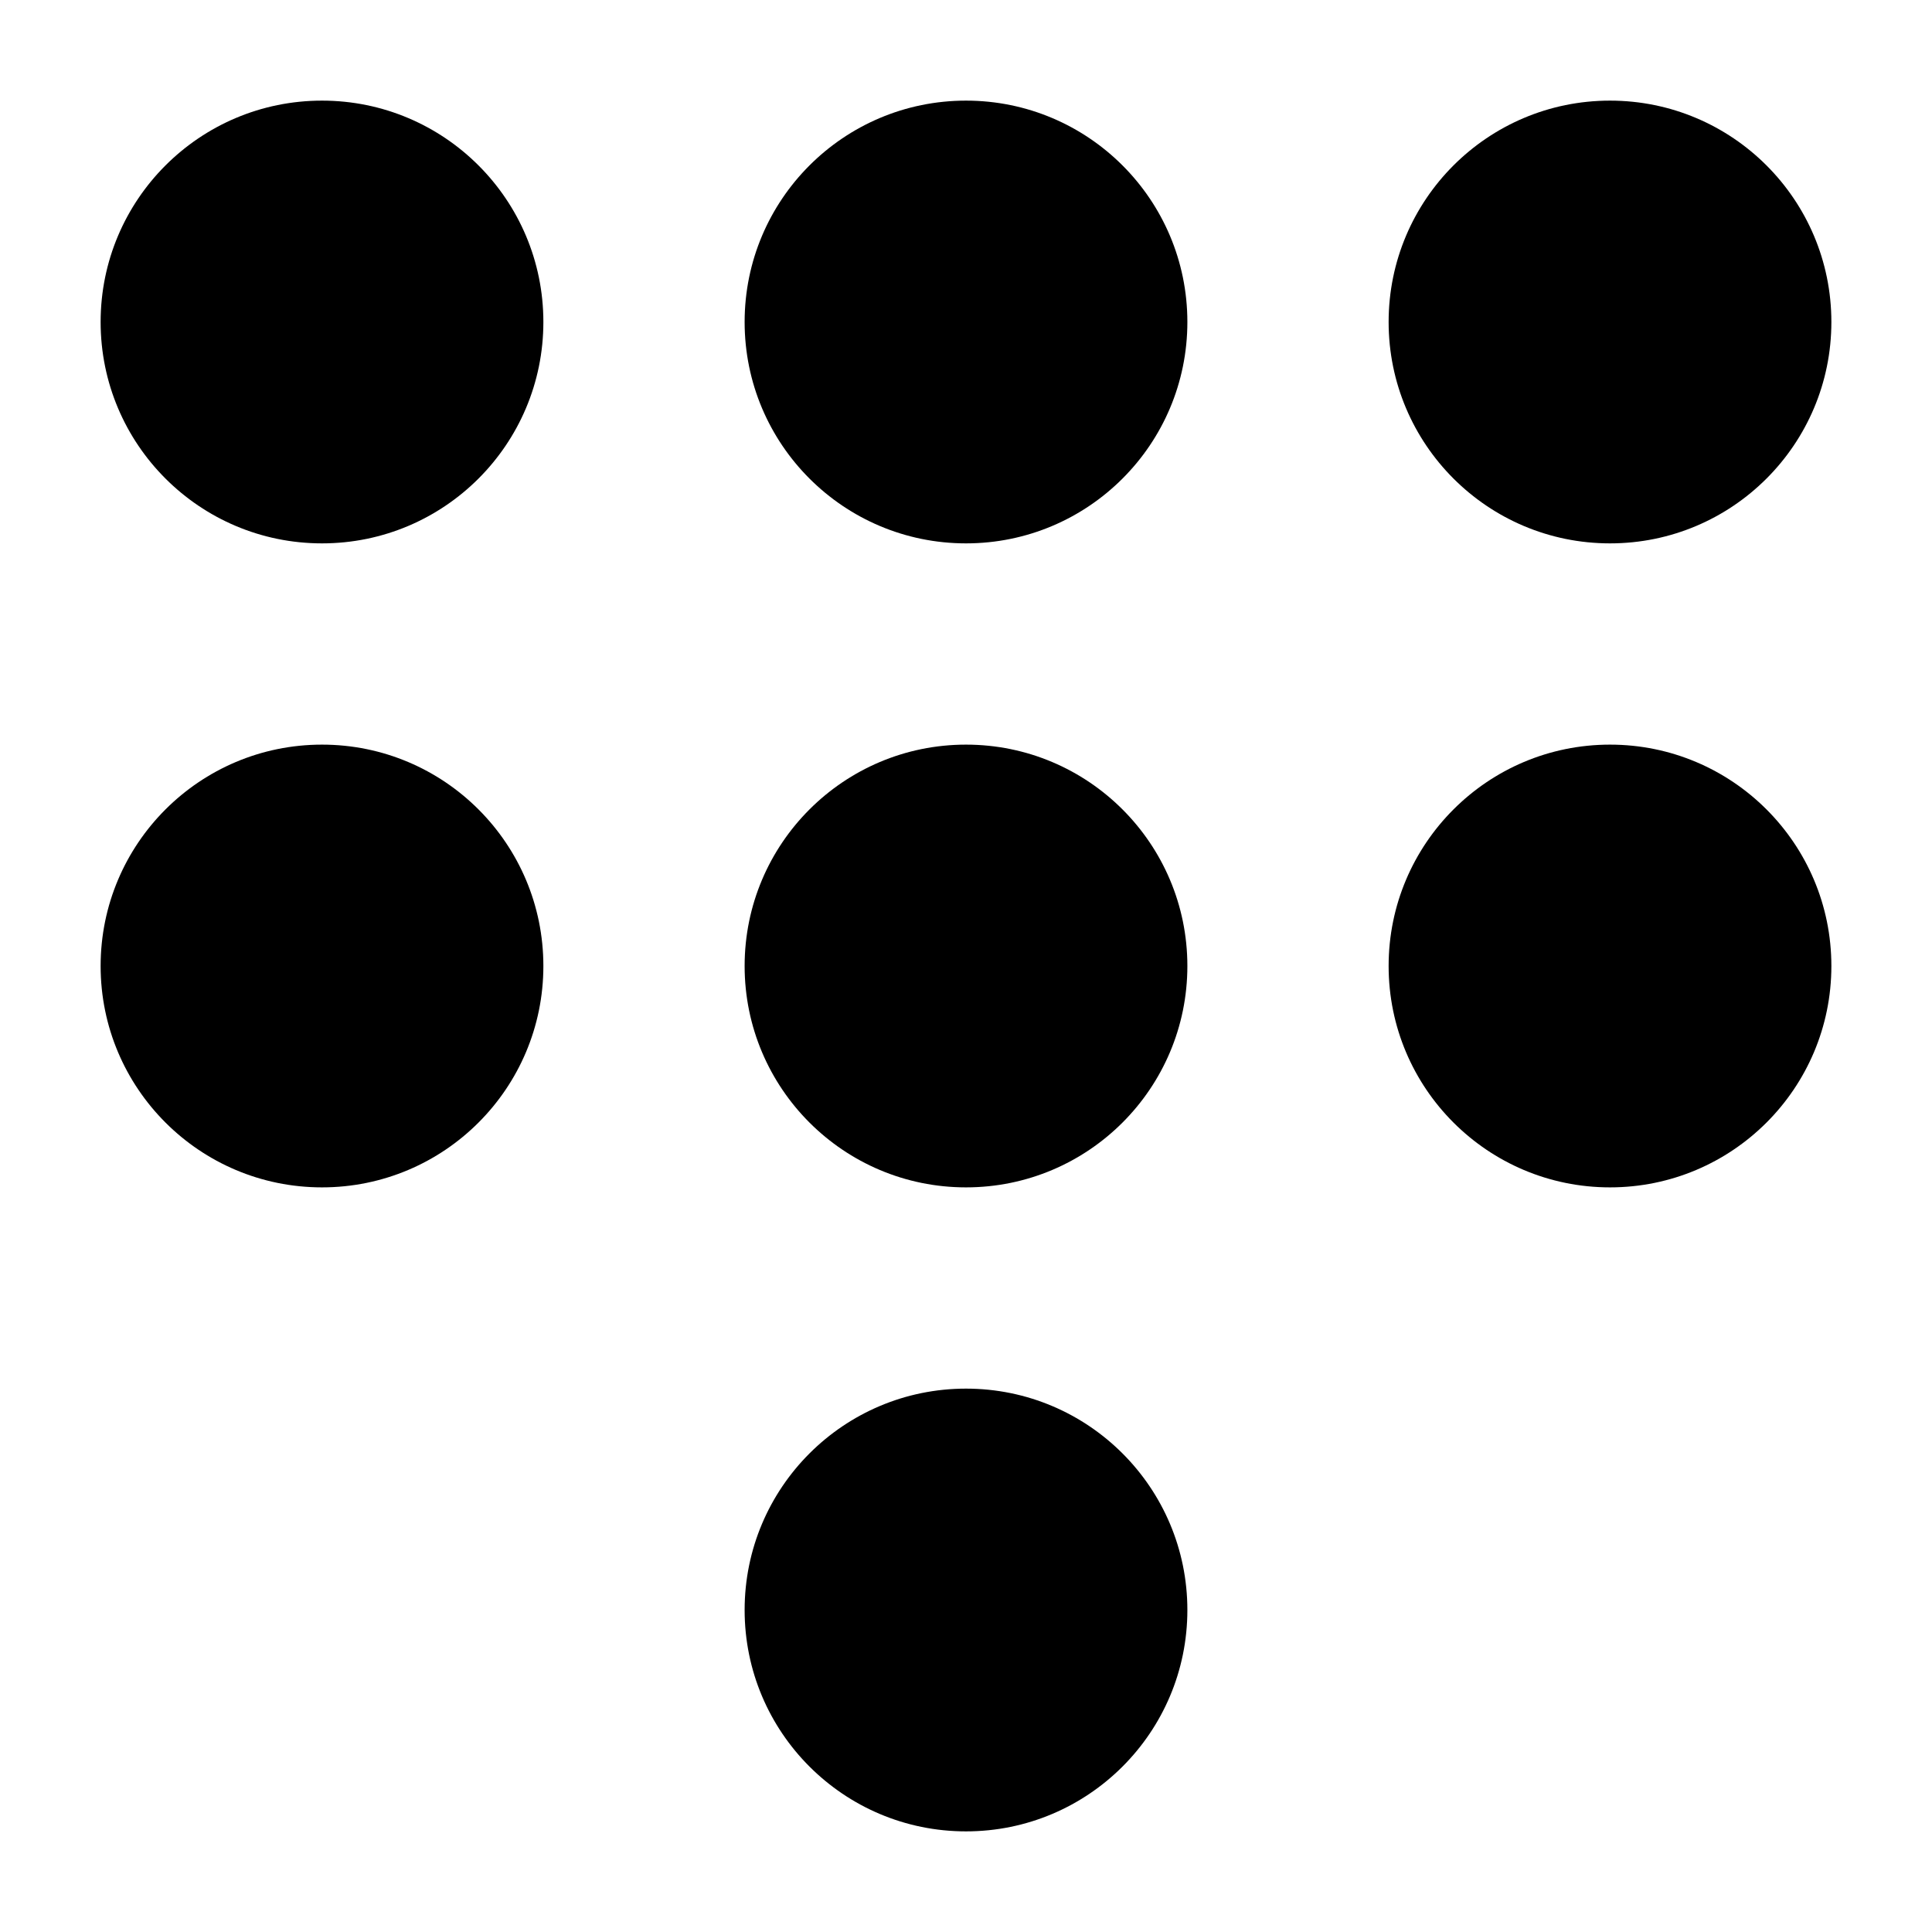 <svg width="24" height="24" viewBox="0 0 24 24" xmlns="http://www.w3.org/2000/svg">
<path d="M1.25 4C1.25 2.481 2.481 1.25 4 1.25C5.519 1.25 6.75 2.481 6.75 4C6.75 5.519 5.519 6.75 4 6.75C2.481 6.75 1.25 5.519 1.25 4Z" fill="currentColor"/>
<path class="pr-icon-bulk-secondary" d="M9.25 4C9.25 2.481 10.481 1.25 12 1.25C13.519 1.25 14.75 2.481 14.75 4C14.75 5.519 13.519 6.75 12 6.75C10.481 6.75 9.25 5.519 9.25 4Z" fill="currentColor"/>
<path d="M17.25 4C17.25 2.481 18.481 1.25 20 1.25C21.519 1.25 22.75 2.481 22.75 4C22.75 5.519 21.519 6.75 20 6.75C18.481 6.75 17.25 5.519 17.25 4Z" fill="currentColor"/>
<path class="pr-icon-bulk-secondary" d="M1.25 12C1.25 10.481 2.481 9.25 4 9.25C5.519 9.25 6.75 10.481 6.75 12C6.75 13.519 5.519 14.75 4 14.75C2.481 14.75 1.25 13.519 1.25 12Z" fill="currentColor"/>
<path d="M9.25 12C9.25 10.481 10.481 9.25 12 9.25C13.519 9.25 14.75 10.481 14.75 12C14.75 13.519 13.519 14.75 12 14.75C10.481 14.75 9.25 13.519 9.25 12Z" fill="currentColor"/>
<path class="pr-icon-bulk-secondary" d="M9.25 20C9.25 18.481 10.481 17.25 12 17.25C13.519 17.25 14.75 18.481 14.75 20C14.75 21.519 13.519 22.75 12 22.75C10.481 22.75 9.25 21.519 9.25 20Z" fill="currentColor"/>
<path class="pr-icon-bulk-secondary" d="M17.25 12C17.25 10.481 18.481 9.25 20 9.25C21.519 9.25 22.75 10.481 22.75 12C22.75 13.519 21.519 14.75 20 14.75C18.481 14.75 17.25 13.519 17.25 12Z" fill="currentColor"/>
</svg>
